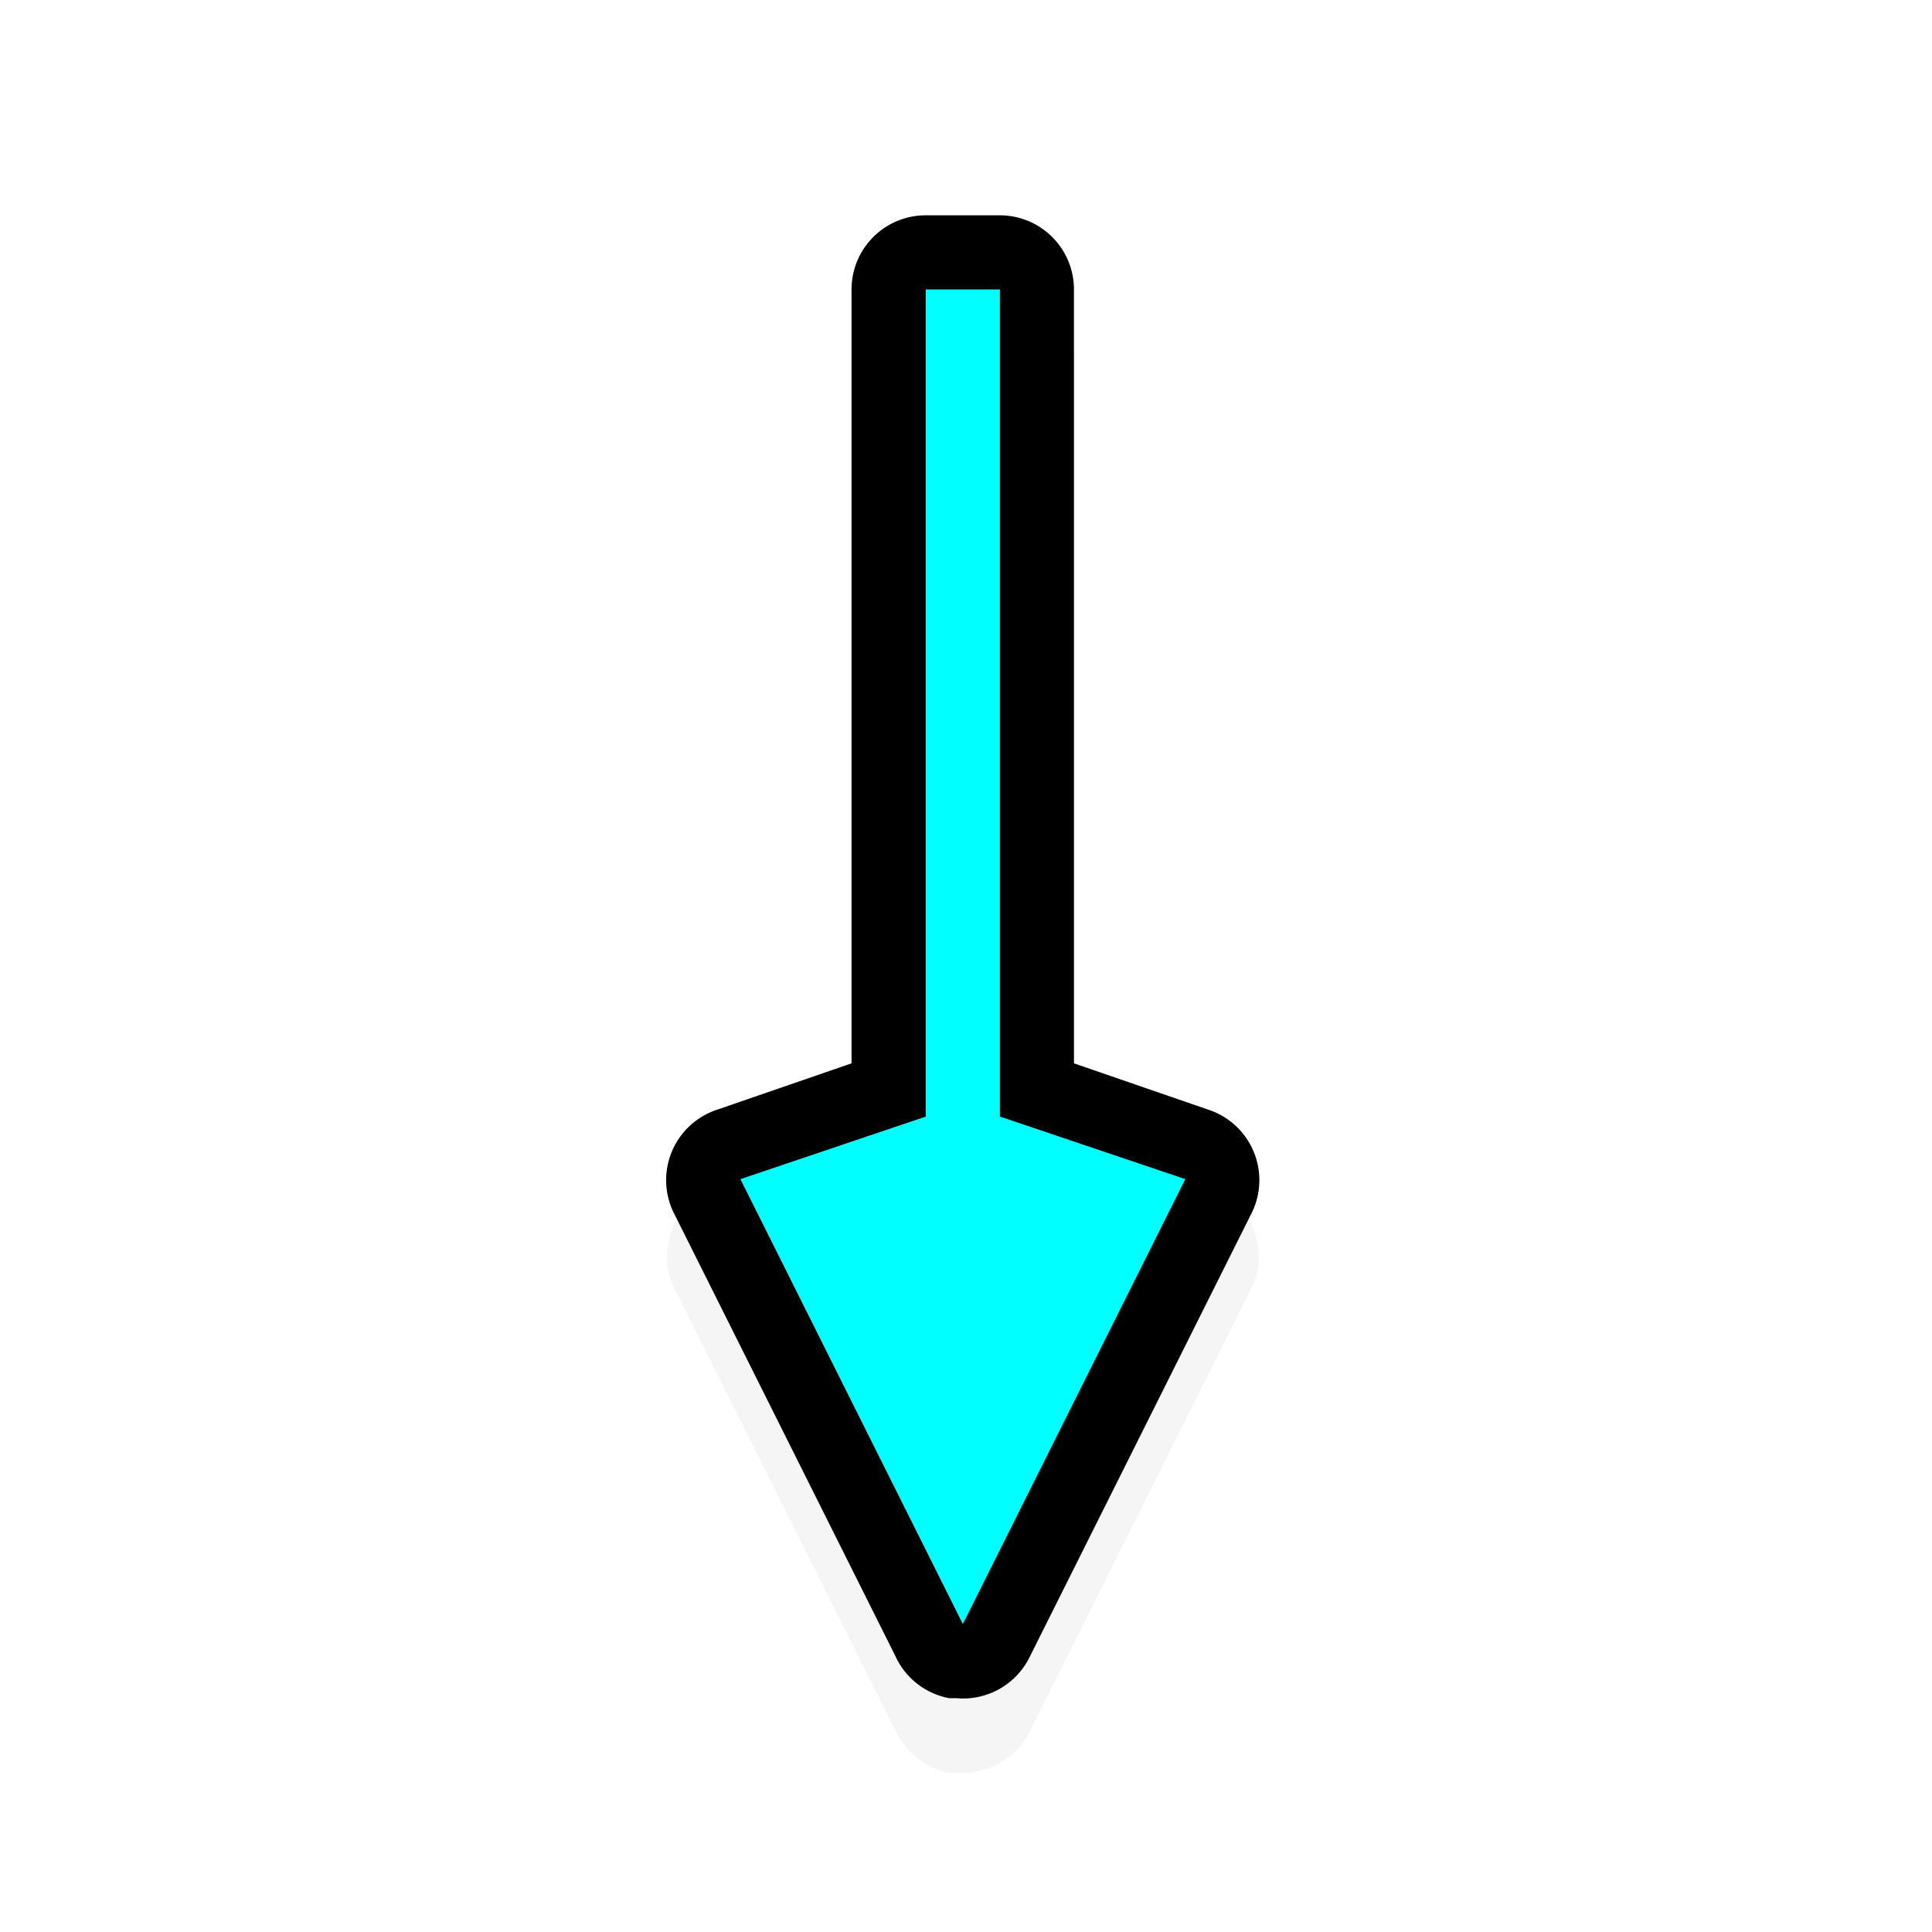 <svg height="24" viewBox="0 0 24 24" width="24" xmlns="http://www.w3.org/2000/svg" xmlns:xlink="http://www.w3.org/1999/xlink">
  <filter id="a" color-interpolation-filters="sRGB" height="1.302" width="1.758" x="-.379" y="-.151">
    <feGaussianBlur stdDeviation="1.259" />
  </filter>
  <g transform="matrix(.921 0 0 .921 -163.49 -826.566)">
    <path d="m189.844 901.375c-.47.074-.85.525-.844 1v10.438l-1.812.625c-.536.176-.833.864-.594 1.375l3 6c.133.287.409.503.719.562.031.001.062.001.094 0 .405.04.824-.195 1-.562l3-6c.24-.511-.058-1.199-.594-1.375l-1.812-.625v-10.438c-0-.524-.476-1-1-1h-1c-.052-.004-.104-.004-.156 0z" filter="url(#a)" opacity=".2" />
    <path d="m190.312 920.37a1 1 0 0 1 -.719-.562l-3-6a1 1 0 0 1 .594-1.375l1.812-.625v-10.438a1 1 0 0 1 1-1h1a1 1 0 0 1 1 1v10.438l1.812.625a1 1 0 0 1 .594 1.375l-3 6a1 1 0 0 1 -1 .562 1 1 0 0 1 -.094 0z" />
    <path d="m190.5 919.37-3-6 2.5-.844v-11.156h1v11.156l2.5.844z" fill="#00ffff" />
  </g>
</svg>
